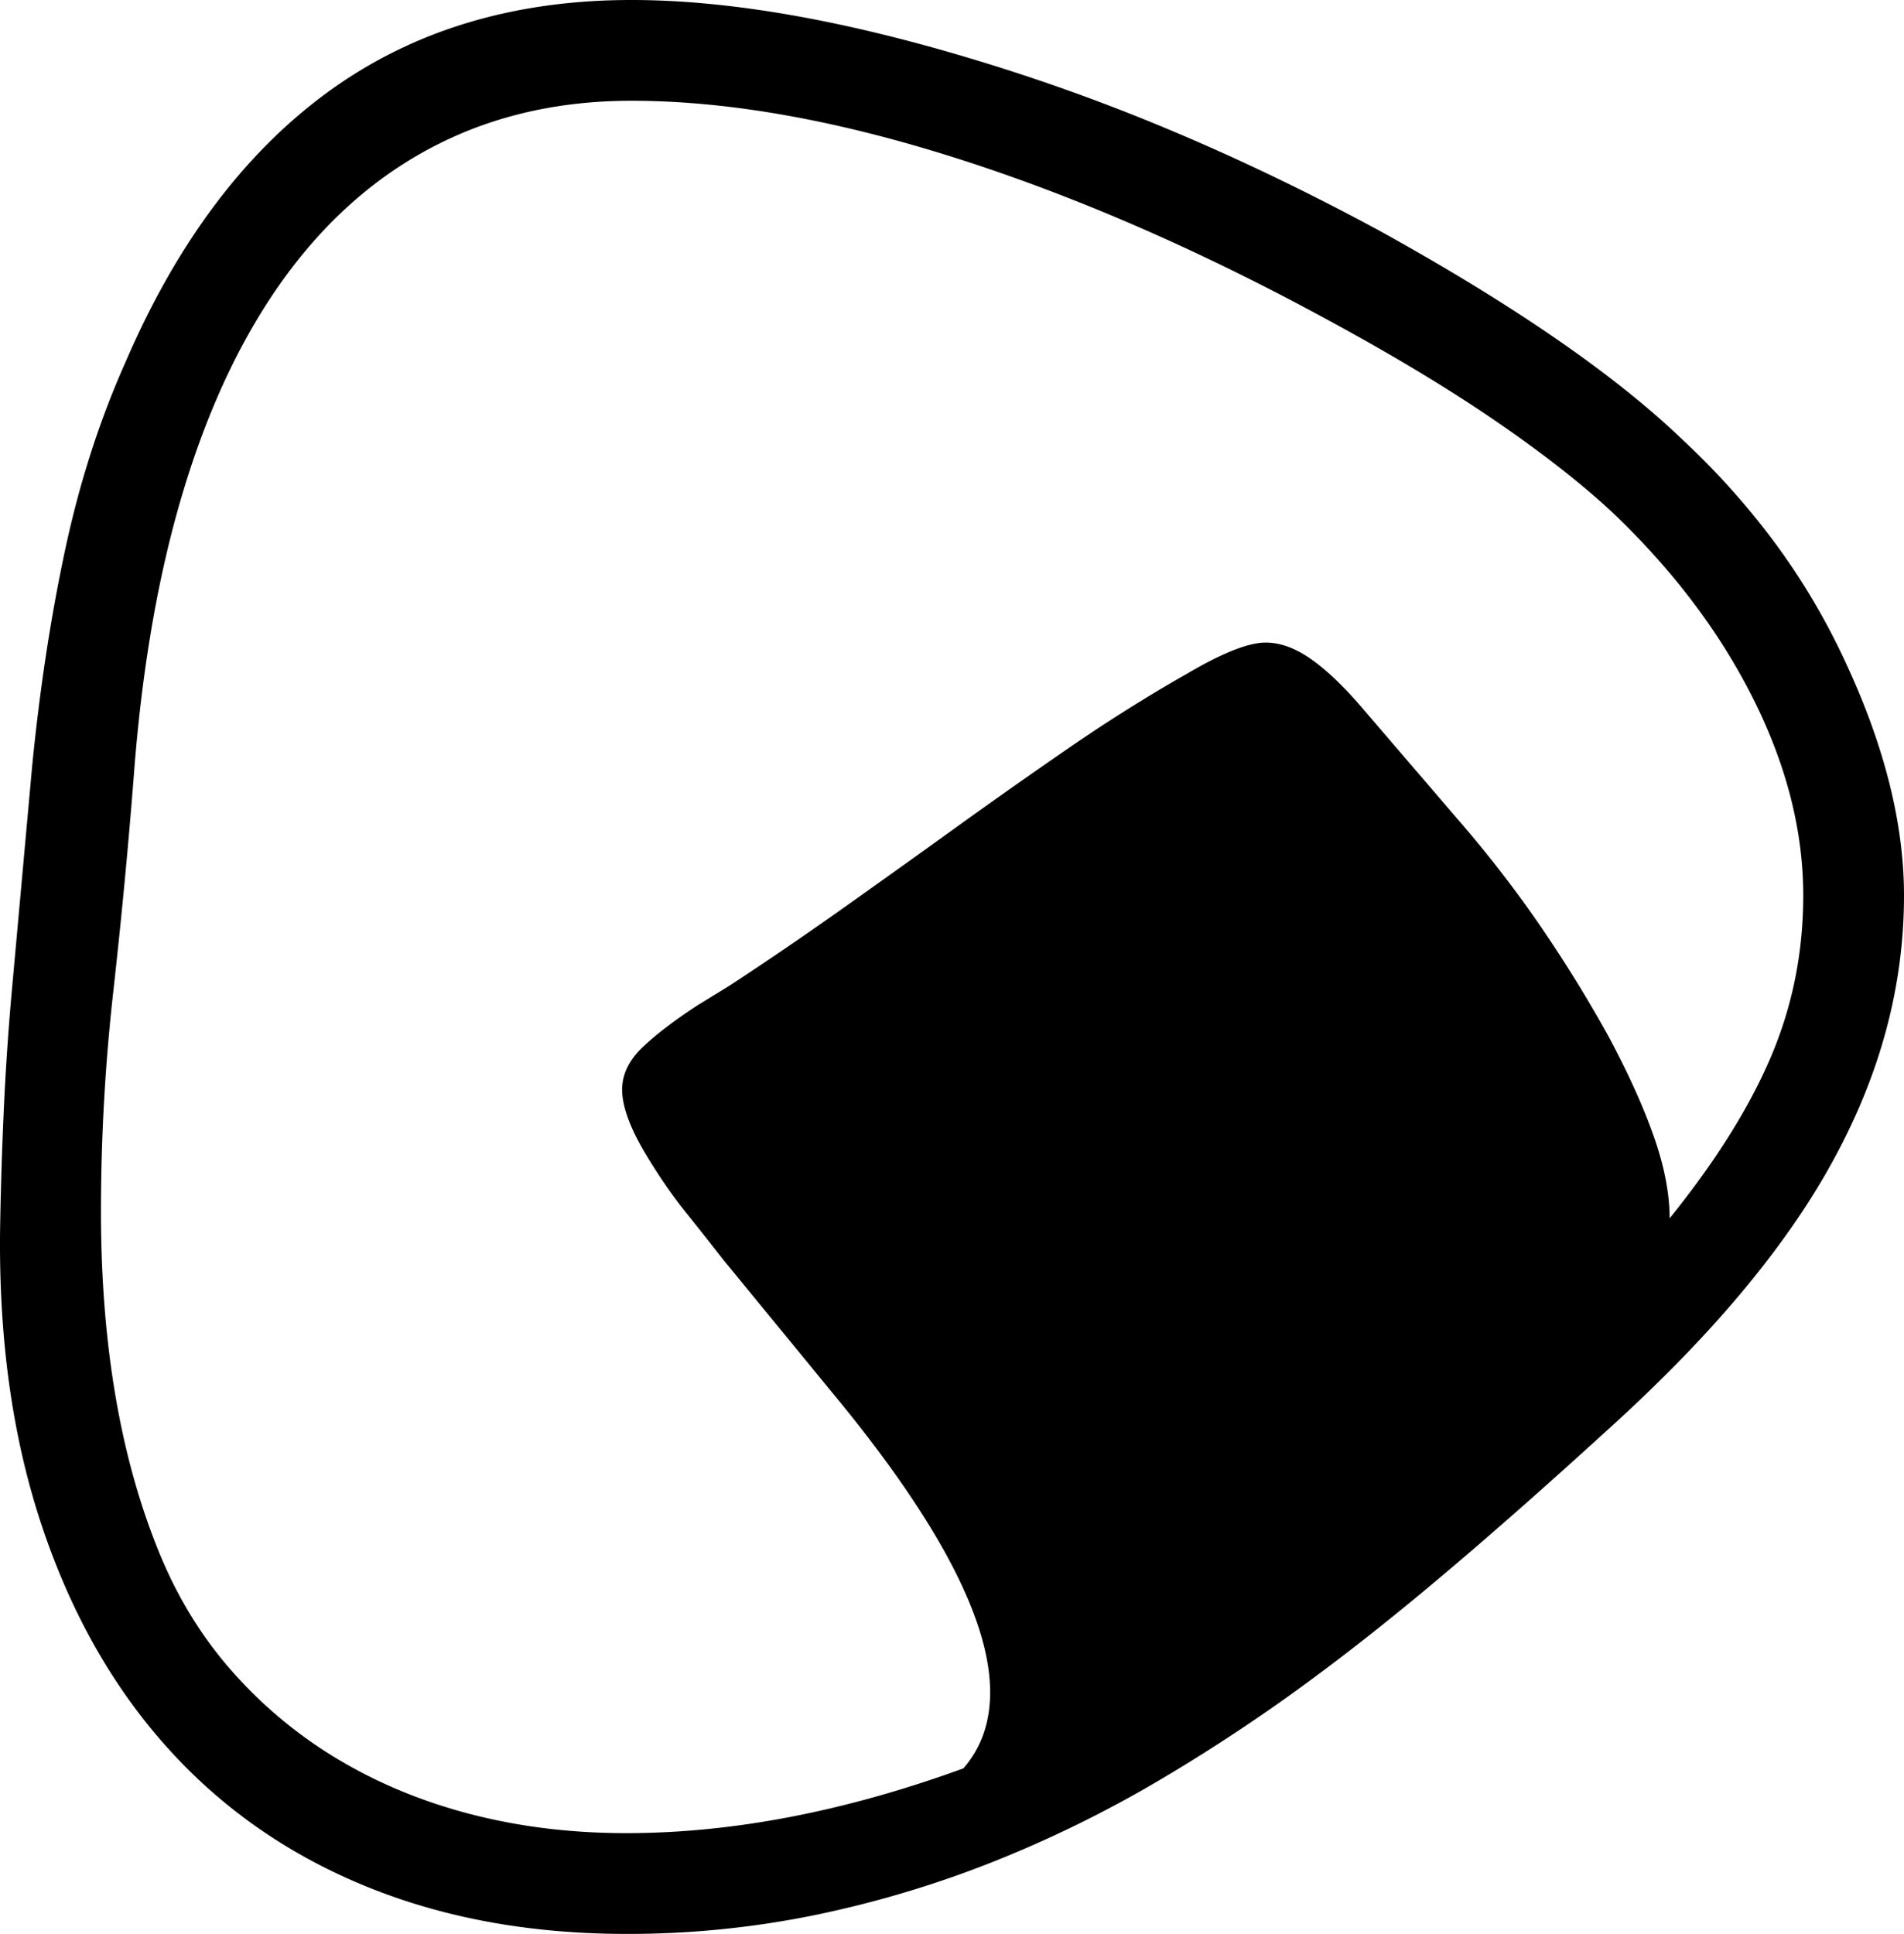 <svg viewBox="0 0 1852.2 1881" xmlns="http://www.w3.org/2000/svg"><path d="m1754.2 871q0-94-48.5-191t-136.5-181q-45-42-113.5-89t-162.5-98q-189-103-364-158.5t-315-55.5q-105 0-189.5 43t-146 126.5q-61.5 83.5-99 205.5t-49.5 281q-8 103-20 210.5a1923.21 1923.21 0 0 0 -12 213.5q0 191 55 328 27 68 72.5 119.5a434.27 434.27 0 0 0 104.5 86.5q59 35 129.5 53t149.5 18q155 0 328-63 26-30 26-74 0-103-145-281l-114-139q-18-23-36-45.5a490.84 490.84 0 0 1 -33-46.5q-16-25-23-43t-7-31q0-22 19-40.5t54-41.5l31-19q55-36 110-75t110.5-79q55.5-40 111.5-78.5t114-71.5q51-30 76-30 22 0 45.5 17t50.5 49l97 113a1153.85 1153.85 0 0 1 75.5 98.5q34.5 50.5 64.5 104.5 29 54 44.5 98t15.5 80q67-83 98.5-157t31.5-157zm98 0q0 131-68 256-34 63-89.5 129.5t-135.5 138.5q-79 72-145.5 128.5t-122.5 98.5a1729.24 1729.24 0 0 1 -162.5 109 1166.44 1166.44 0 0 1 -165.5 81 1038.85 1038.85 0 0 1 -172 51 906 906 0 0 1 -182 18q-141 0-255-47t-193.5-136.5q-79.5-89.5-121.5-218t-39-290.5q1-55 3.5-110t7.5-112l20-221q11-112 32-210.5t59-183.5q75-174 197.5-263t294.5-89q143 0 337 59a1927.75 1927.75 0 0 1 193 70q97 41 197 95 199 110 298 206a729.89 729.89 0 0 1 90 101.5 664.4 664.4 0 0 1 67 114.5q56 121 56 225z"/></svg>